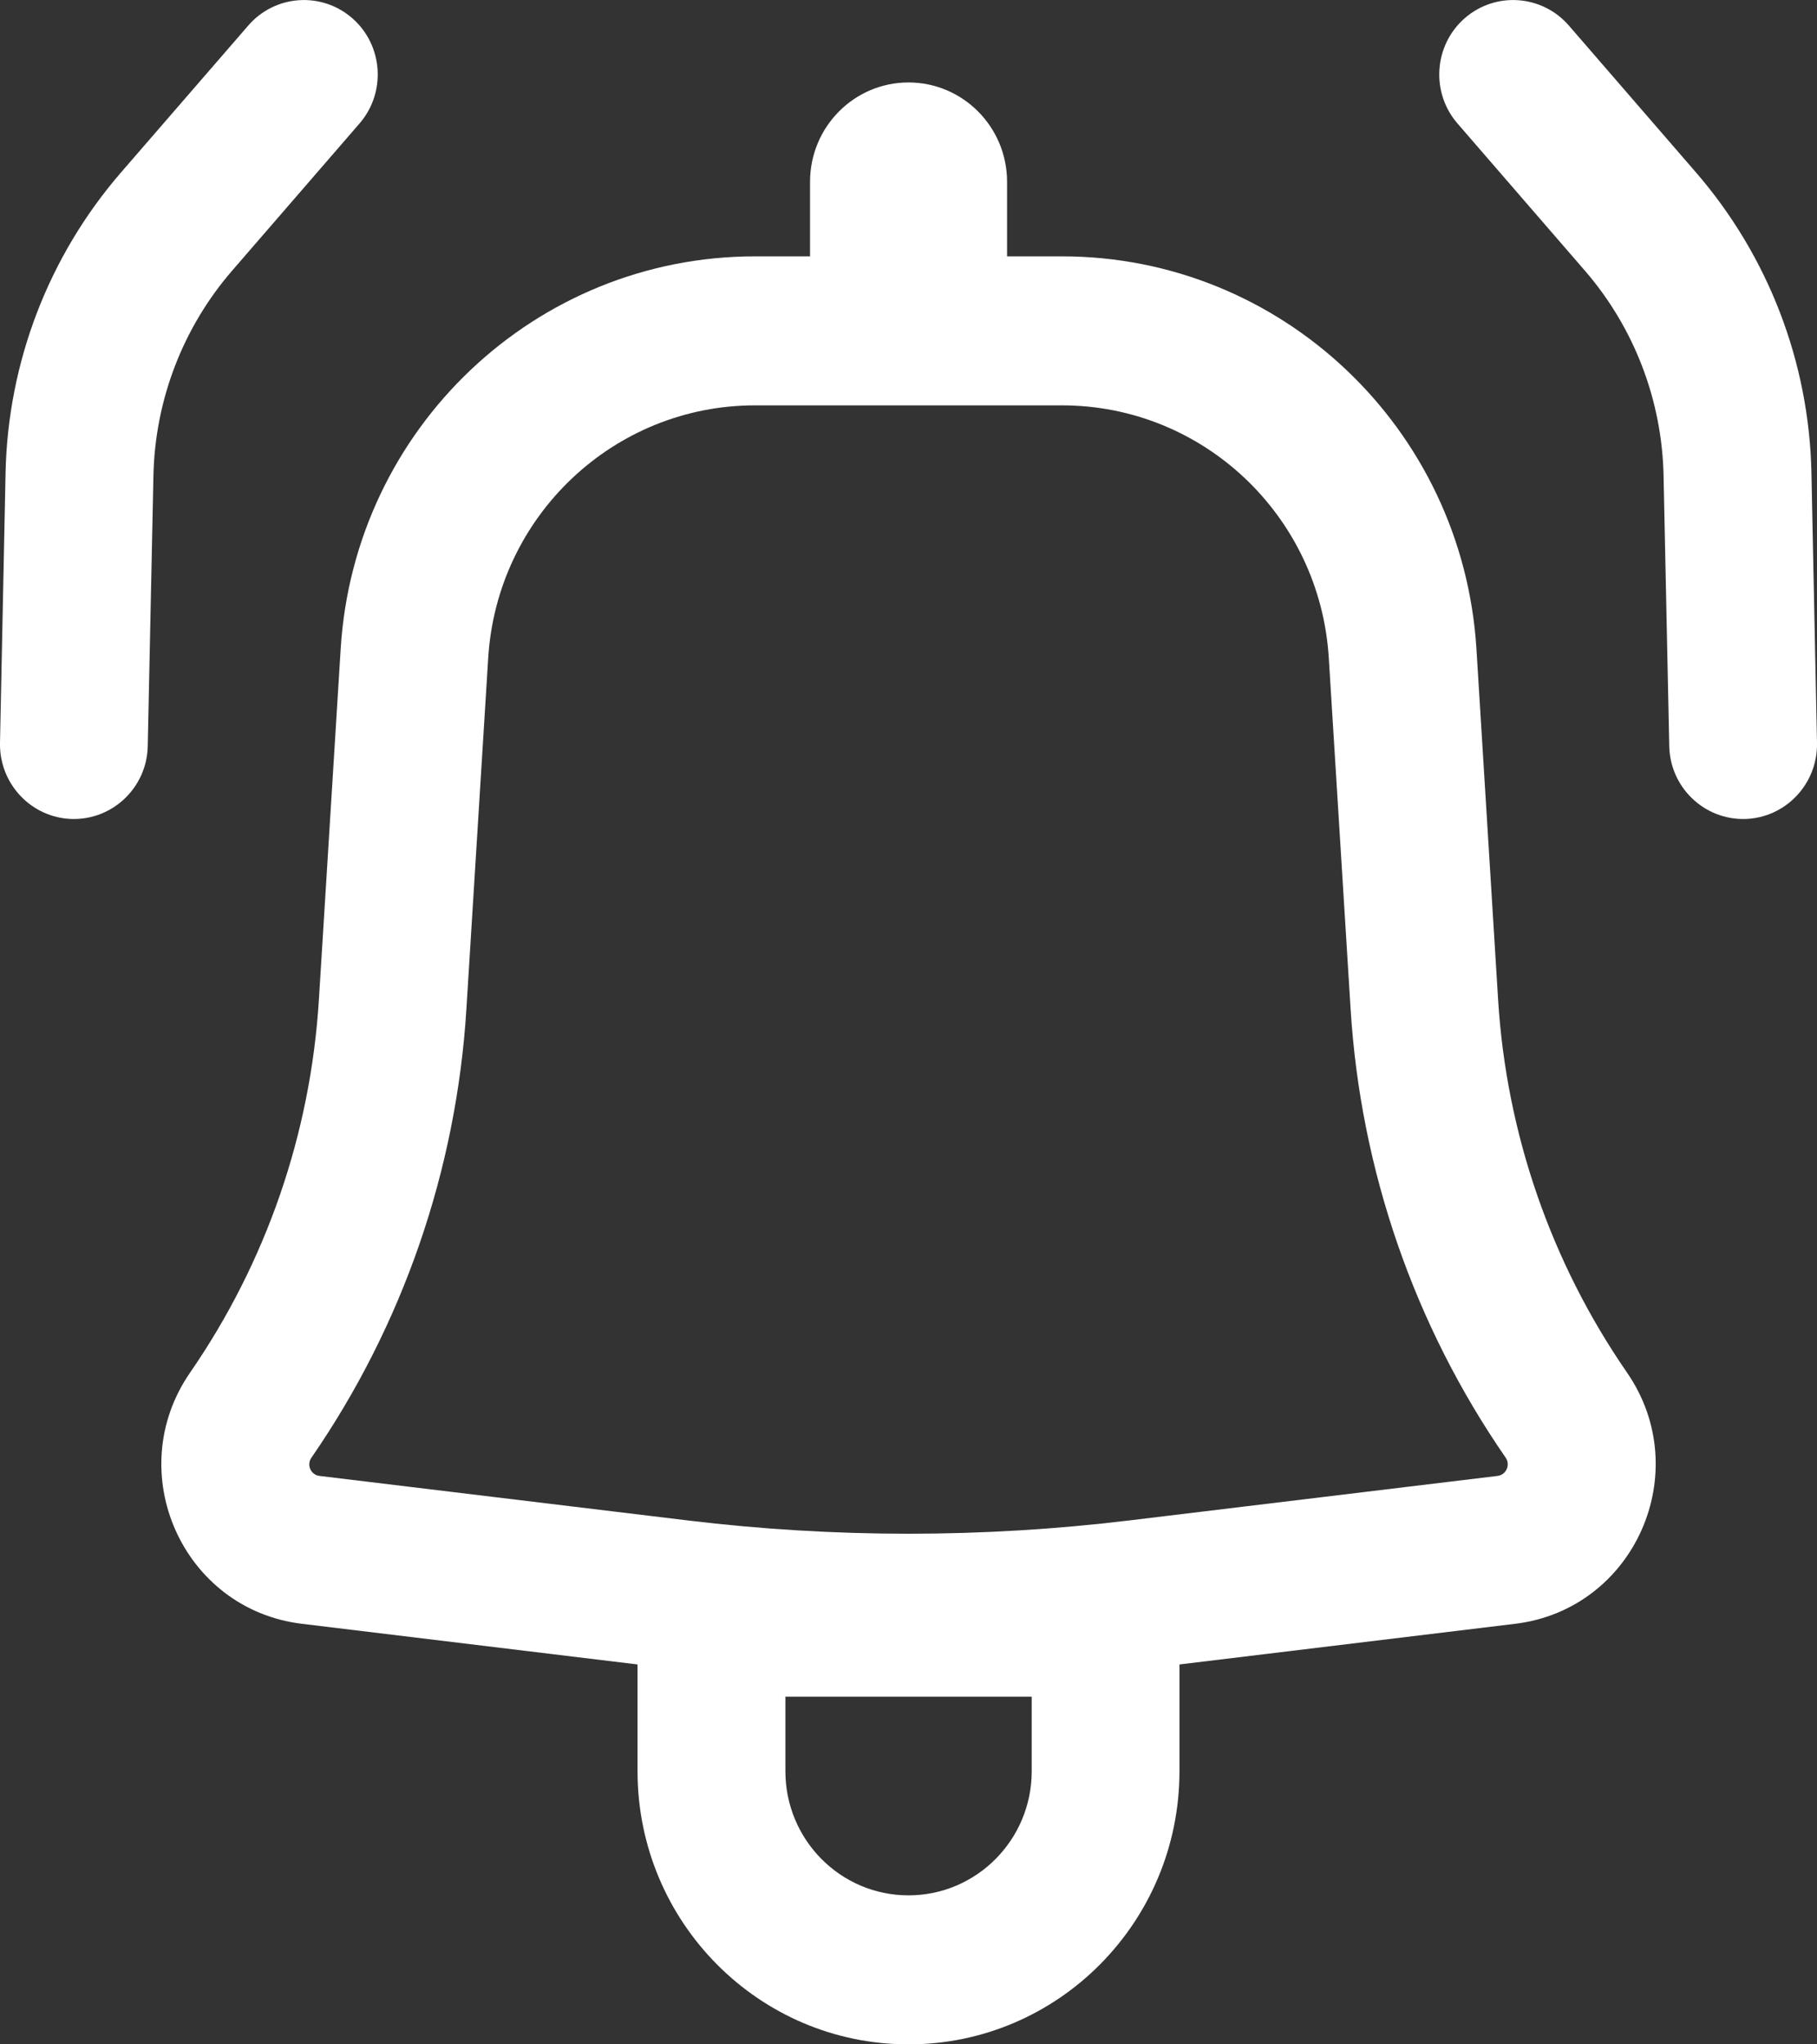 <svg width="16" height="18" viewBox="0 0 16 18" fill="none" xmlns="http://www.w3.org/2000/svg">
<rect x="0" y="0" width="16" height="18" fill="#333333" stroke="none"/>
<path d="M3.166 1.087C3.402 0.814 3.374 0.4 3.104 0.162C2.833 -0.076 2.422 -0.048 2.186 0.225L1.065 1.519C0.429 2.254 0.069 3.19 0.049 4.164L0 6.541C-0.007 6.903 0.278 7.203 0.637 7.211C0.996 7.218 1.294 6.931 1.301 6.569L1.351 4.192C1.364 3.525 1.61 2.884 2.045 2.382L3.166 1.087Z" fill="white"/>
<path fill-rule="evenodd" clip-rule="evenodd" d="M3 5.712C3.12 3.77 4.718 2.257 6.649 2.257H7.133V1.601C7.133 1.118 7.521 0.726 8 0.726C8.479 0.726 8.868 1.118 8.868 1.601V2.257H9.351C11.282 2.257 12.88 3.77 13.001 5.712L13.192 8.803C13.265 9.981 13.658 11.116 14.327 12.085C14.931 12.961 14.393 14.17 13.342 14.297L10.386 14.655V15.595C10.386 16.923 9.318 18 8 18C6.682 18 5.614 16.923 5.614 15.595V14.655L2.658 14.297C1.607 14.17 1.069 12.961 1.674 12.085C2.343 11.116 2.735 9.981 2.808 8.803L3 5.712ZM6.649 3.569C5.406 3.569 4.376 4.543 4.299 5.794L4.107 8.884C4.019 10.302 3.547 11.669 2.742 12.835C2.698 12.898 2.737 12.986 2.813 12.995L6.056 13.387C7.347 13.543 8.653 13.543 9.944 13.387L13.187 12.995C13.263 12.986 13.302 12.898 13.259 12.835C12.453 11.669 11.981 10.302 11.893 8.884L11.701 5.794C11.624 4.543 10.595 3.569 9.351 3.569H6.649ZM8 16.688C7.401 16.688 6.916 16.198 6.916 15.595V14.939H9.085V15.595C9.085 16.198 8.599 16.688 8 16.688Z" fill="white"/>
<path d="M12.896 0.162C12.626 0.4 12.598 0.814 12.834 1.087L13.955 2.382C14.39 2.884 14.636 3.525 14.649 4.192L14.699 6.569C14.706 6.931 15.004 7.218 15.363 7.211C15.722 7.203 16.007 6.903 16 6.541L15.951 4.164C15.931 3.19 15.571 2.254 14.935 1.519L13.815 0.225C13.578 -0.048 13.167 -0.076 12.896 0.162Z" fill="white"/>
</svg>

